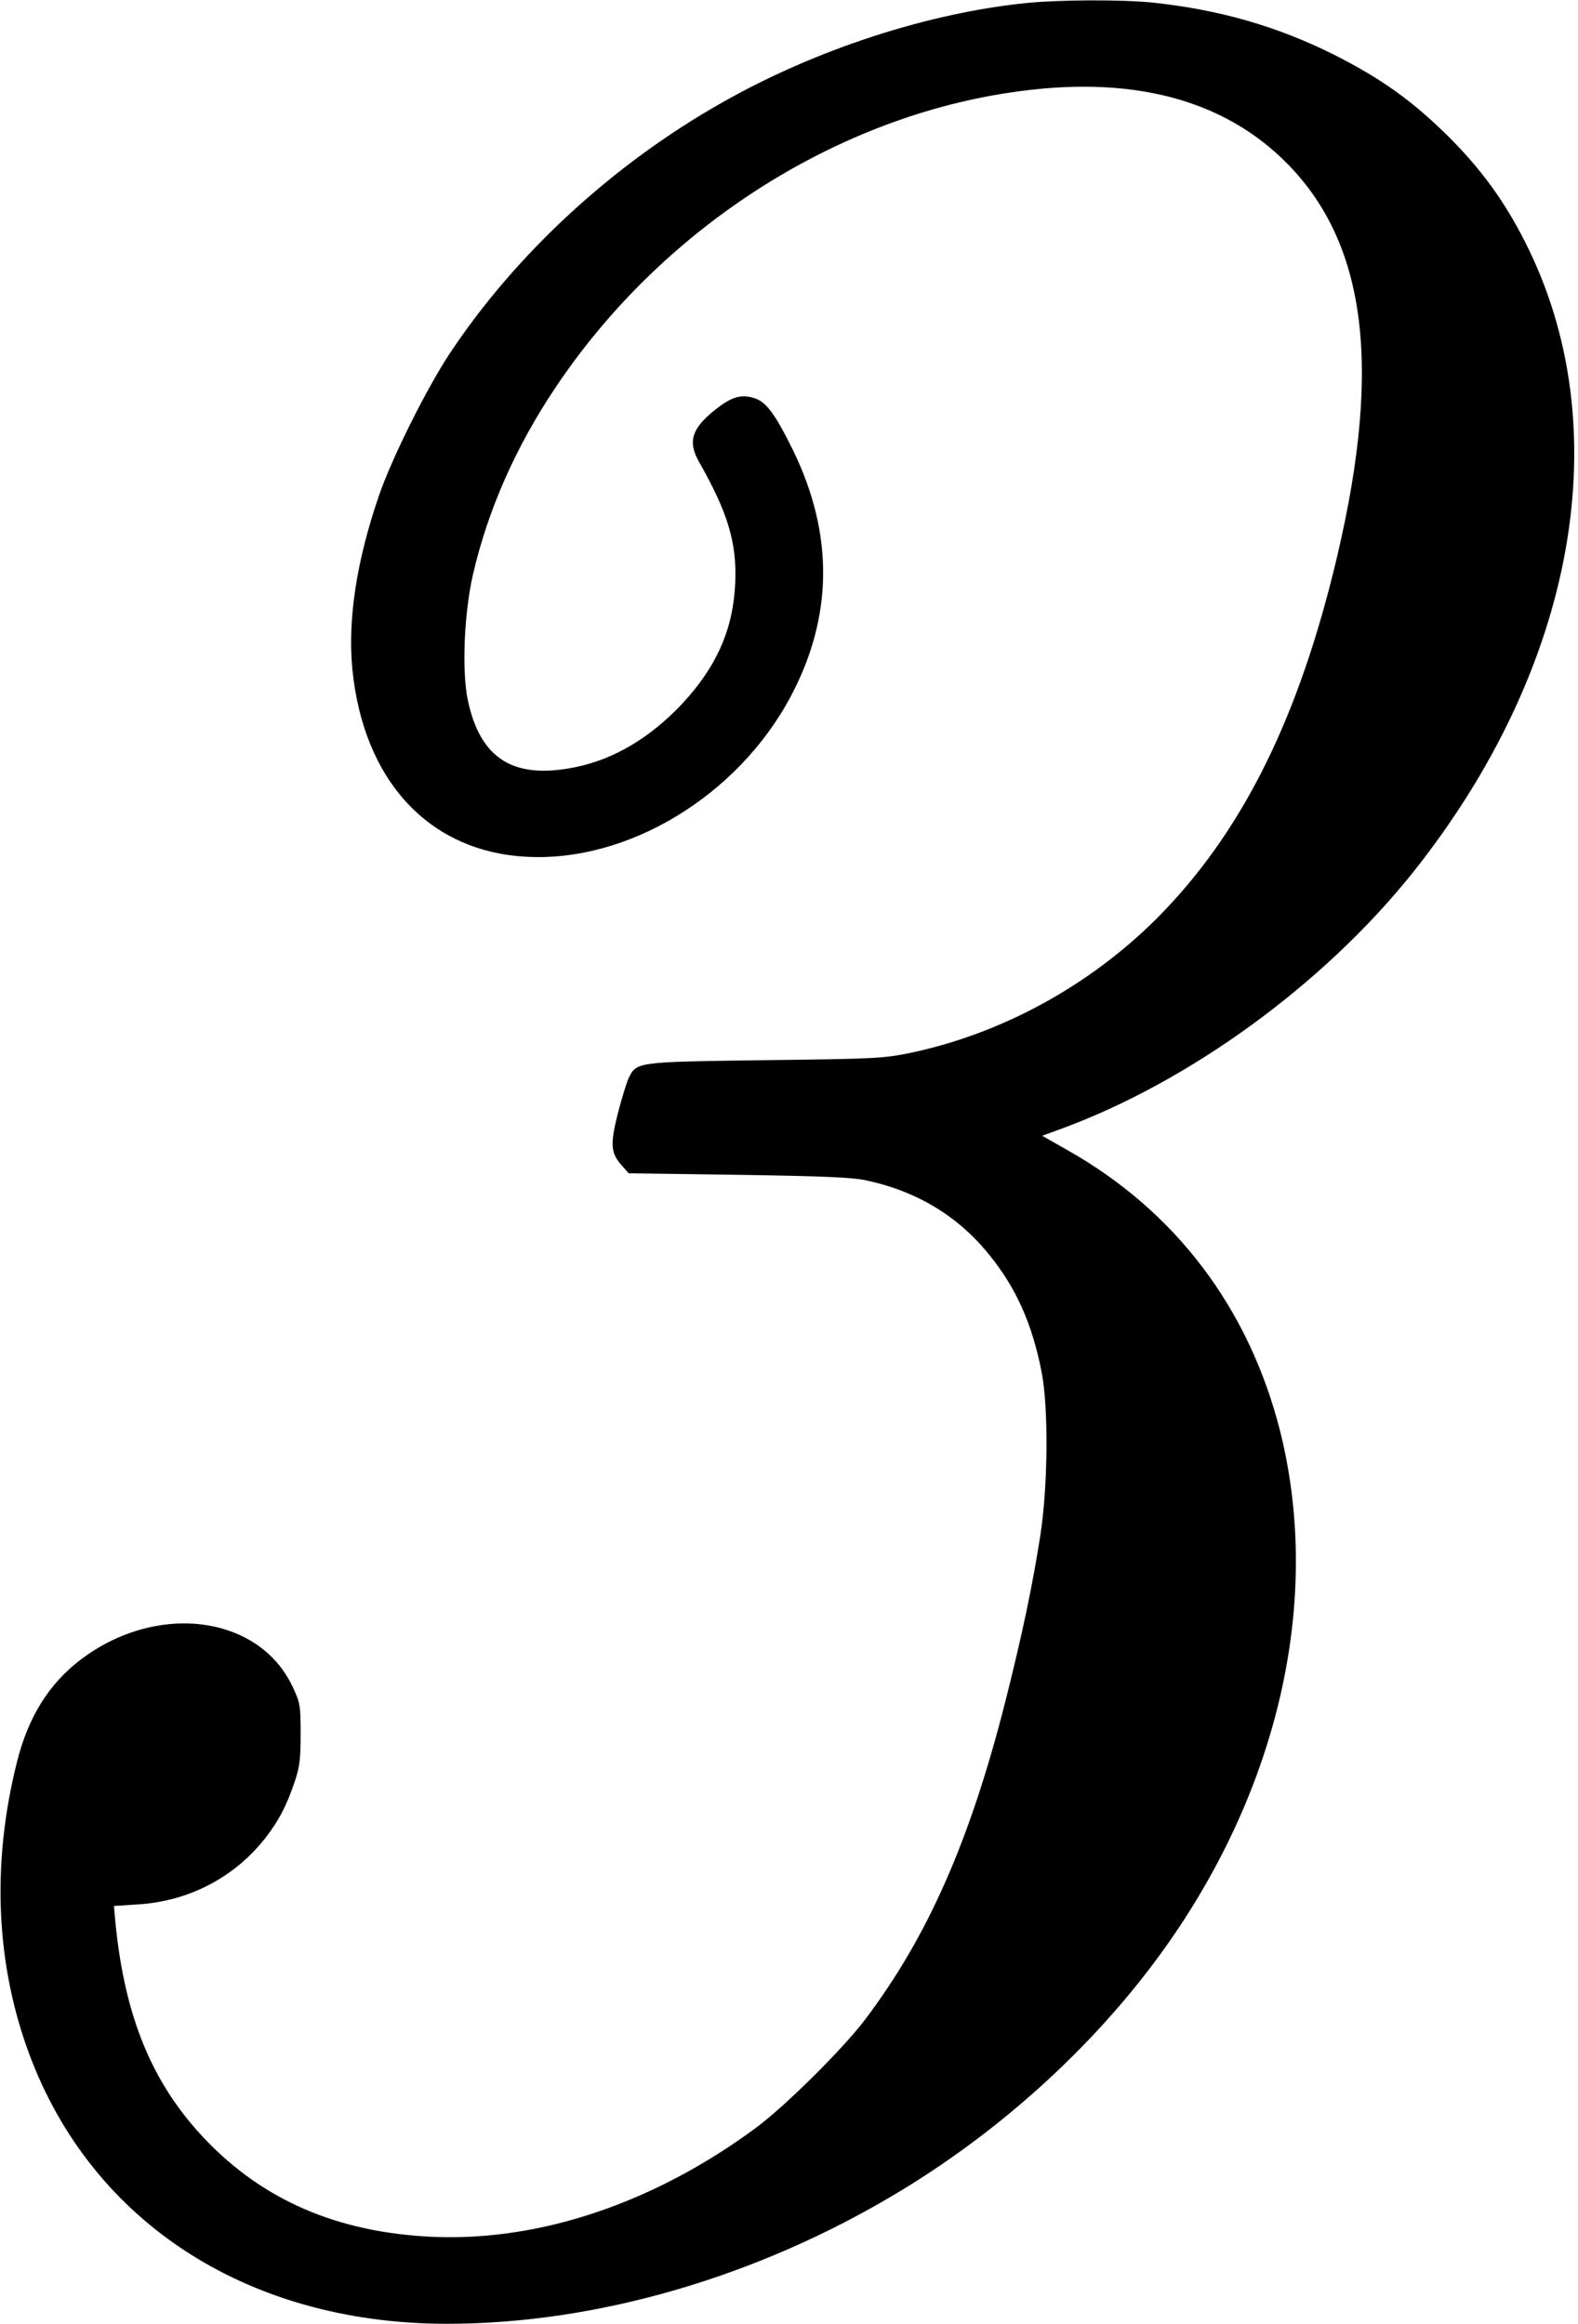 <?xml version="1.0" standalone="no"?>
<!DOCTYPE svg PUBLIC "-//W3C//DTD SVG 20010904//EN"
 "http://www.w3.org/TR/2001/REC-SVG-20010904/DTD/svg10.dtd">
<svg version="1.0" xmlns="http://www.w3.org/2000/svg"
 width="622pt" height="916pt" viewBox="0 0 622 916"
 preserveAspectRatio="xMidYMid meet">
<g transform="translate(0,916) scale(0.1,-0.1)"
fill="#000000" stroke="none">
<path d="M4055 9149 c-391 -38 -839 -183 -1210 -394 -428 -242 -810 -594
-1070 -985 -92 -138 -230 -415 -280 -560 -90 -261 -125 -492 -106 -689 44
-438 301 -716 682 -738 402 -24 837 239 1046 632 167 315 170 639 9 970 -70
142 -105 190 -151 205 -54 18 -93 6 -162 -50 -87 -71 -102 -122 -58 -200 115
-202 150 -321 143 -479 -8 -182 -74 -330 -209 -475 -125 -133 -268 -219 -421
-250 -243 -50 -375 32 -424 264 -24 115 -15 340 20 494 58 253 168 503 324
736 414 621 1089 1060 1792 1165 476 72 844 -24 1098 -284 317 -326 372 -827
176 -1613 -151 -604 -371 -1034 -696 -1360 -267 -266 -613 -454 -973 -529
-102 -21 -143 -23 -570 -28 -510 -7 -506 -6 -538 -73 -8 -18 -27 -80 -42 -138
-30 -120 -28 -155 15 -203 l28 -32 434 -6 c330 -5 450 -10 503 -22 200 -43
362 -141 485 -294 106 -131 169 -272 206 -463 27 -140 25 -444 -5 -640 -30
-194 -71 -391 -137 -652 -139 -550 -306 -931 -555 -1260 -87 -115 -315 -341
-430 -426 -402 -297 -855 -449 -1279 -429 -371 18 -663 144 -893 386 -207 218
-315 479 -352 852 l-6 66 93 6 c201 12 382 106 504 262 54 70 82 124 115 220
20 59 24 90 24 190 0 114 -2 123 -32 187 -134 283 -536 333 -835 106 -126 -96
-207 -227 -251 -403 -97 -385 -85 -767 34 -1112 237 -688 862 -1103 1661
-1103 591 0 1225 185 1778 518 447 269 841 642 1111 1050 410 620 552 1327
394 1954 -123 482 -411 863 -835 1103 l-102 58 74 27 c507 186 1034 570 1385
1008 647 811 816 1760 443 2491 -82 161 -173 286 -304 416 -141 139 -263 226
-447 319 -225 113 -458 179 -718 206 -119 12 -355 11 -486 -1z"/>
</g>
</svg>

